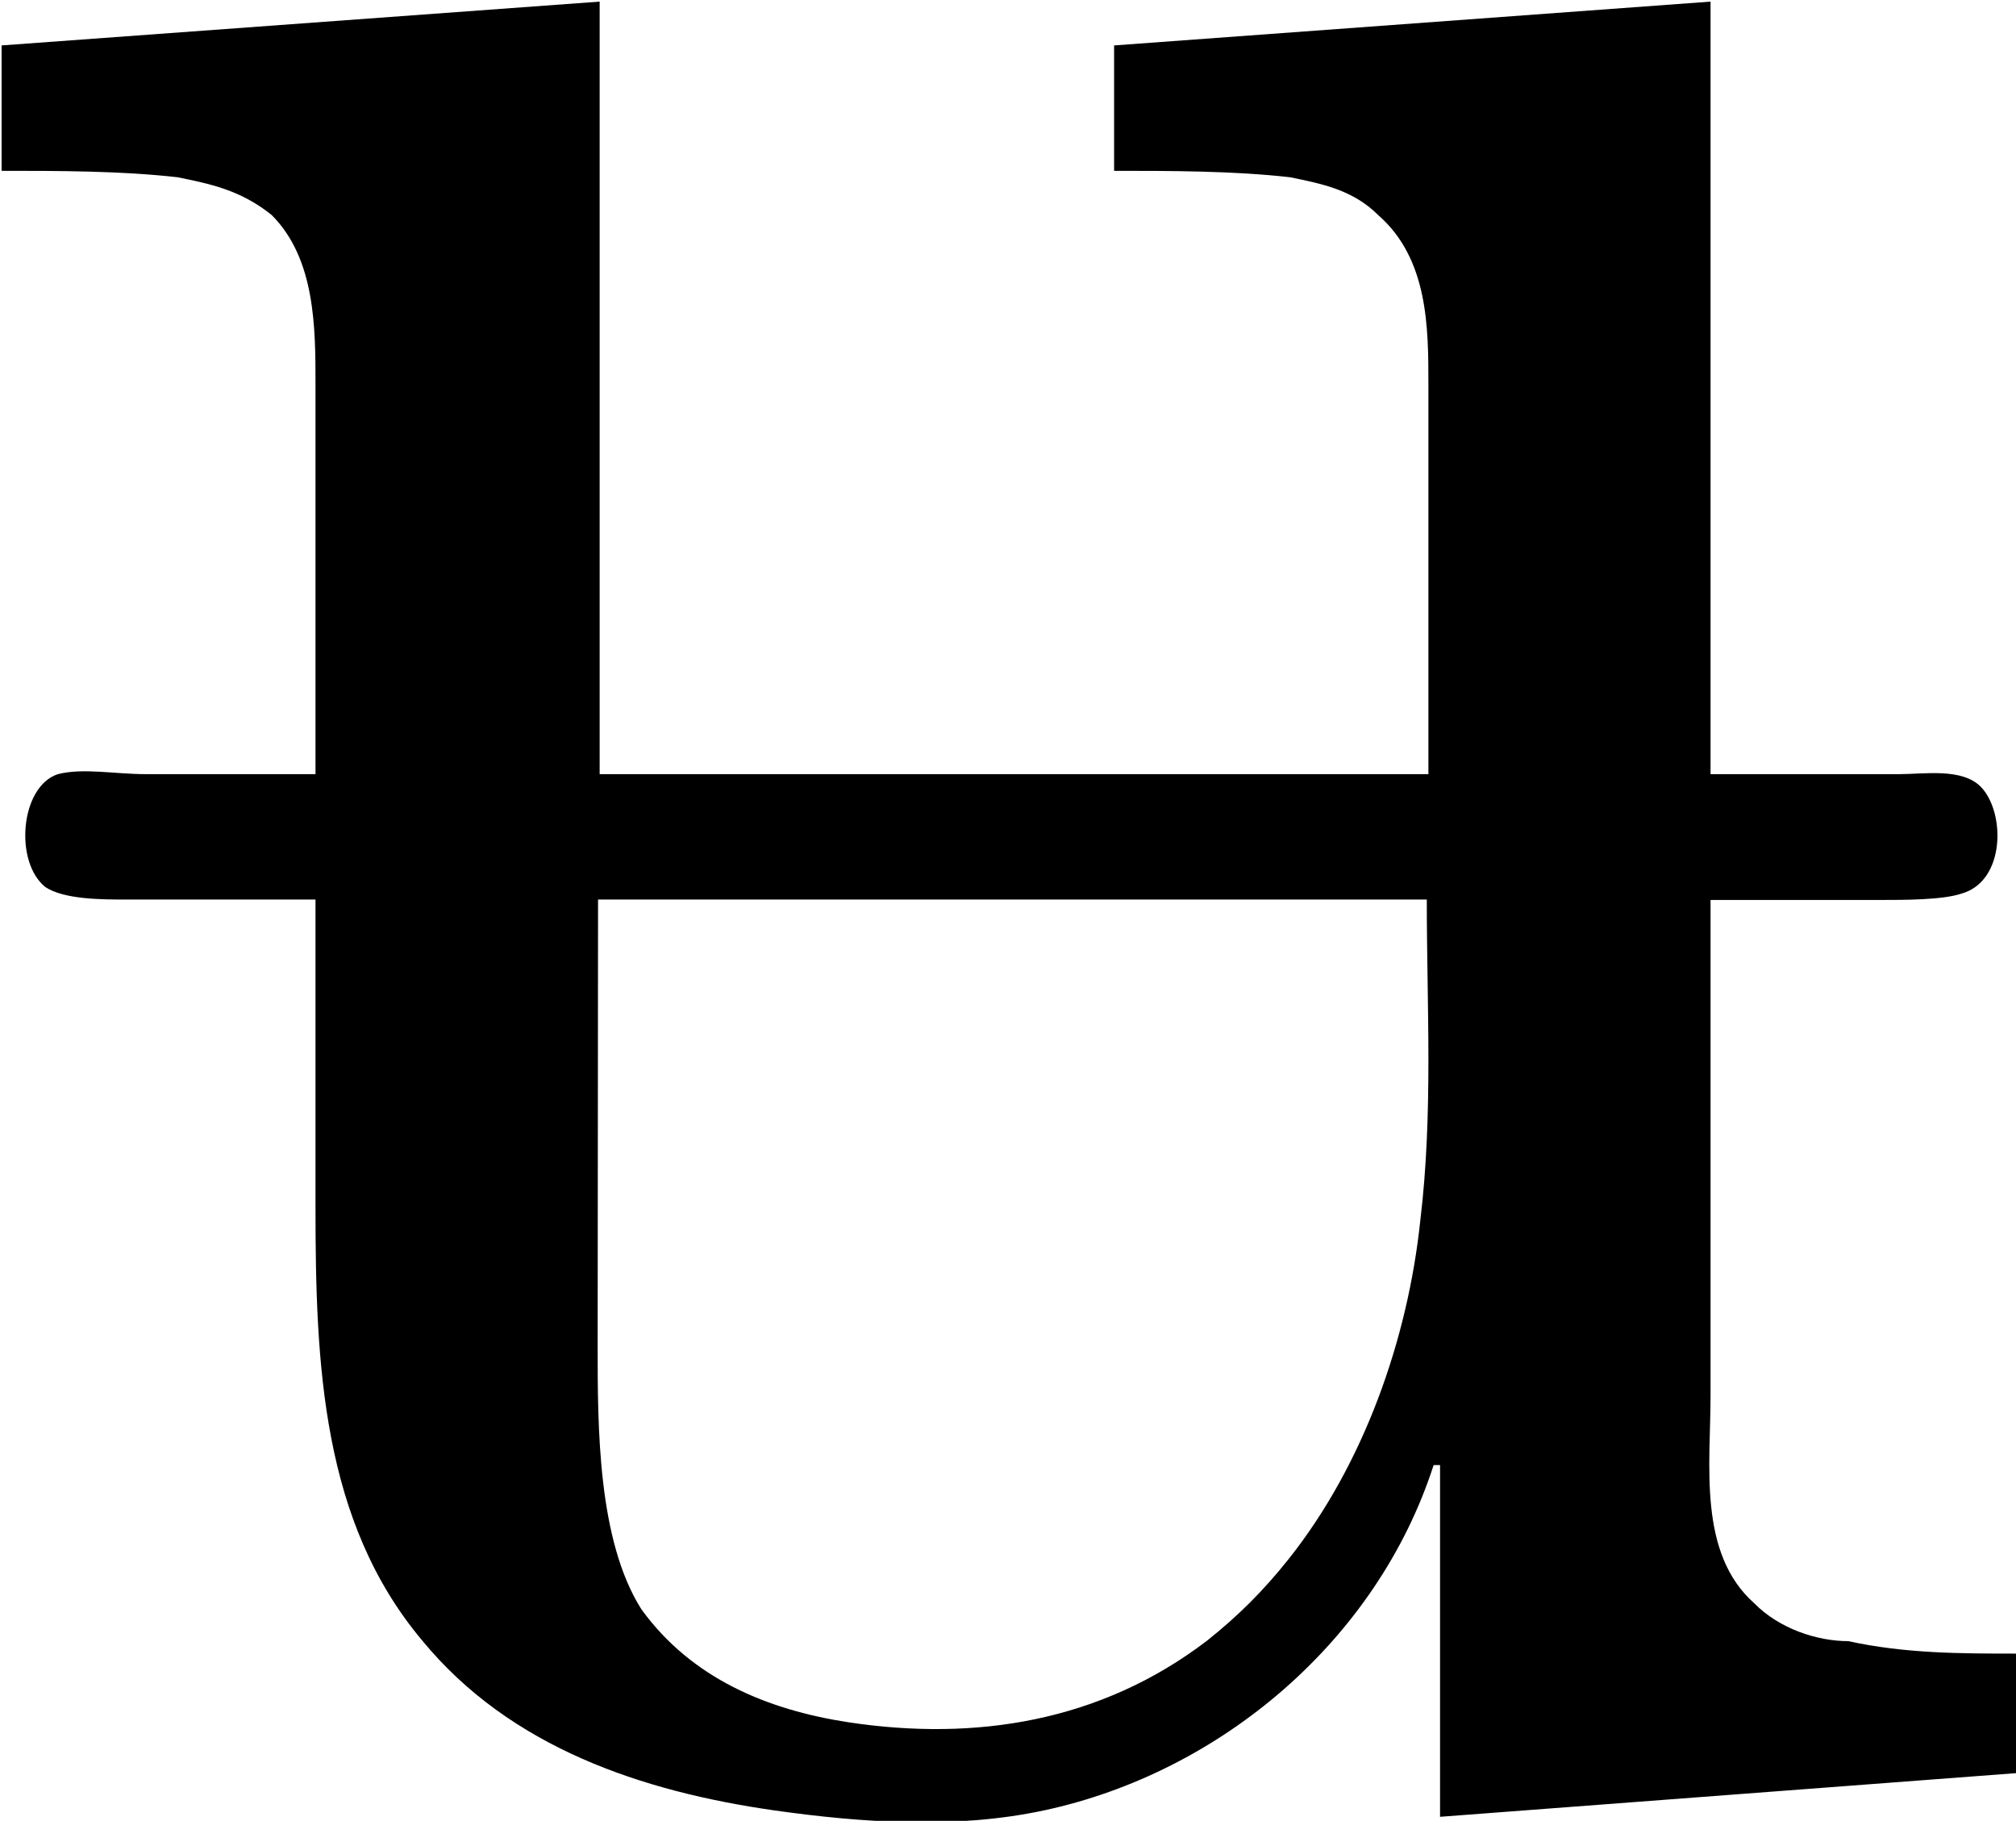<?xml version="1.0" encoding="UTF-8"?>
<svg fill="#000000" version="1.1" viewBox="0 0 5.016 4.53" xmlns="http://www.w3.org/2000/svg" xmlns:xlink="http://www.w3.org/1999/xlink">
<defs>
<g id="a">
<path d="m0.312-4.312v0.312c0.141 0 0.297 0 0.438 0.016 0.078 0.016 0.156 0.031 0.234 0.094 0.109 0.109 0.109 0.281 0.109 0.422v0.969h-0.422c-0.078 0-0.156-0.016-0.219 0-0.094 0.031-0.109 0.219-0.031 0.281 0.047 0.031 0.141 0.031 0.203 0.031h0.469v0.766c0 0.391 0.016 0.781 0.266 1.078 0.219 0.266 0.547 0.375 0.875 0.422 0.219 0.031 0.453 0.047 0.672 0 0.438-0.094 0.828-0.422 0.969-0.859h0.016v0.875l1.438-0.109v-0.297c-0.141 0-0.281 0-0.422-0.031-0.078 0-0.172-0.031-0.234-0.094-0.141-0.125-0.109-0.344-0.109-0.516v-1.234h0.422c0.062 0 0.156 0 0.203-0.016 0.109-0.031 0.109-0.203 0.047-0.266-0.047-0.047-0.141-0.031-0.203-0.031h-0.469v-1.922l-1.484 0.109v0.312c0.141 0 0.297 0 0.438 0.016 0.078 0.016 0.156 0.031 0.219 0.094 0.125 0.109 0.125 0.281 0.125 0.422v0.969h-2.062v-1.922zm1.484 2.125h2.062c0 0.266 0.016 0.531-0.016 0.797-0.031 0.297-0.141 0.609-0.328 0.844-0.062 0.078-0.125 0.141-0.203 0.203-0.266 0.203-0.578 0.25-0.891 0.203-0.203-0.031-0.391-0.109-0.516-0.281-0.109-0.172-0.109-0.453-0.109-0.656z"/>
</g>
</defs>
<g transform="translate(-149.02 -130.34)">
<use x="148.712" y="134.765" xlink:href="#a"/>
</g>
</svg>
